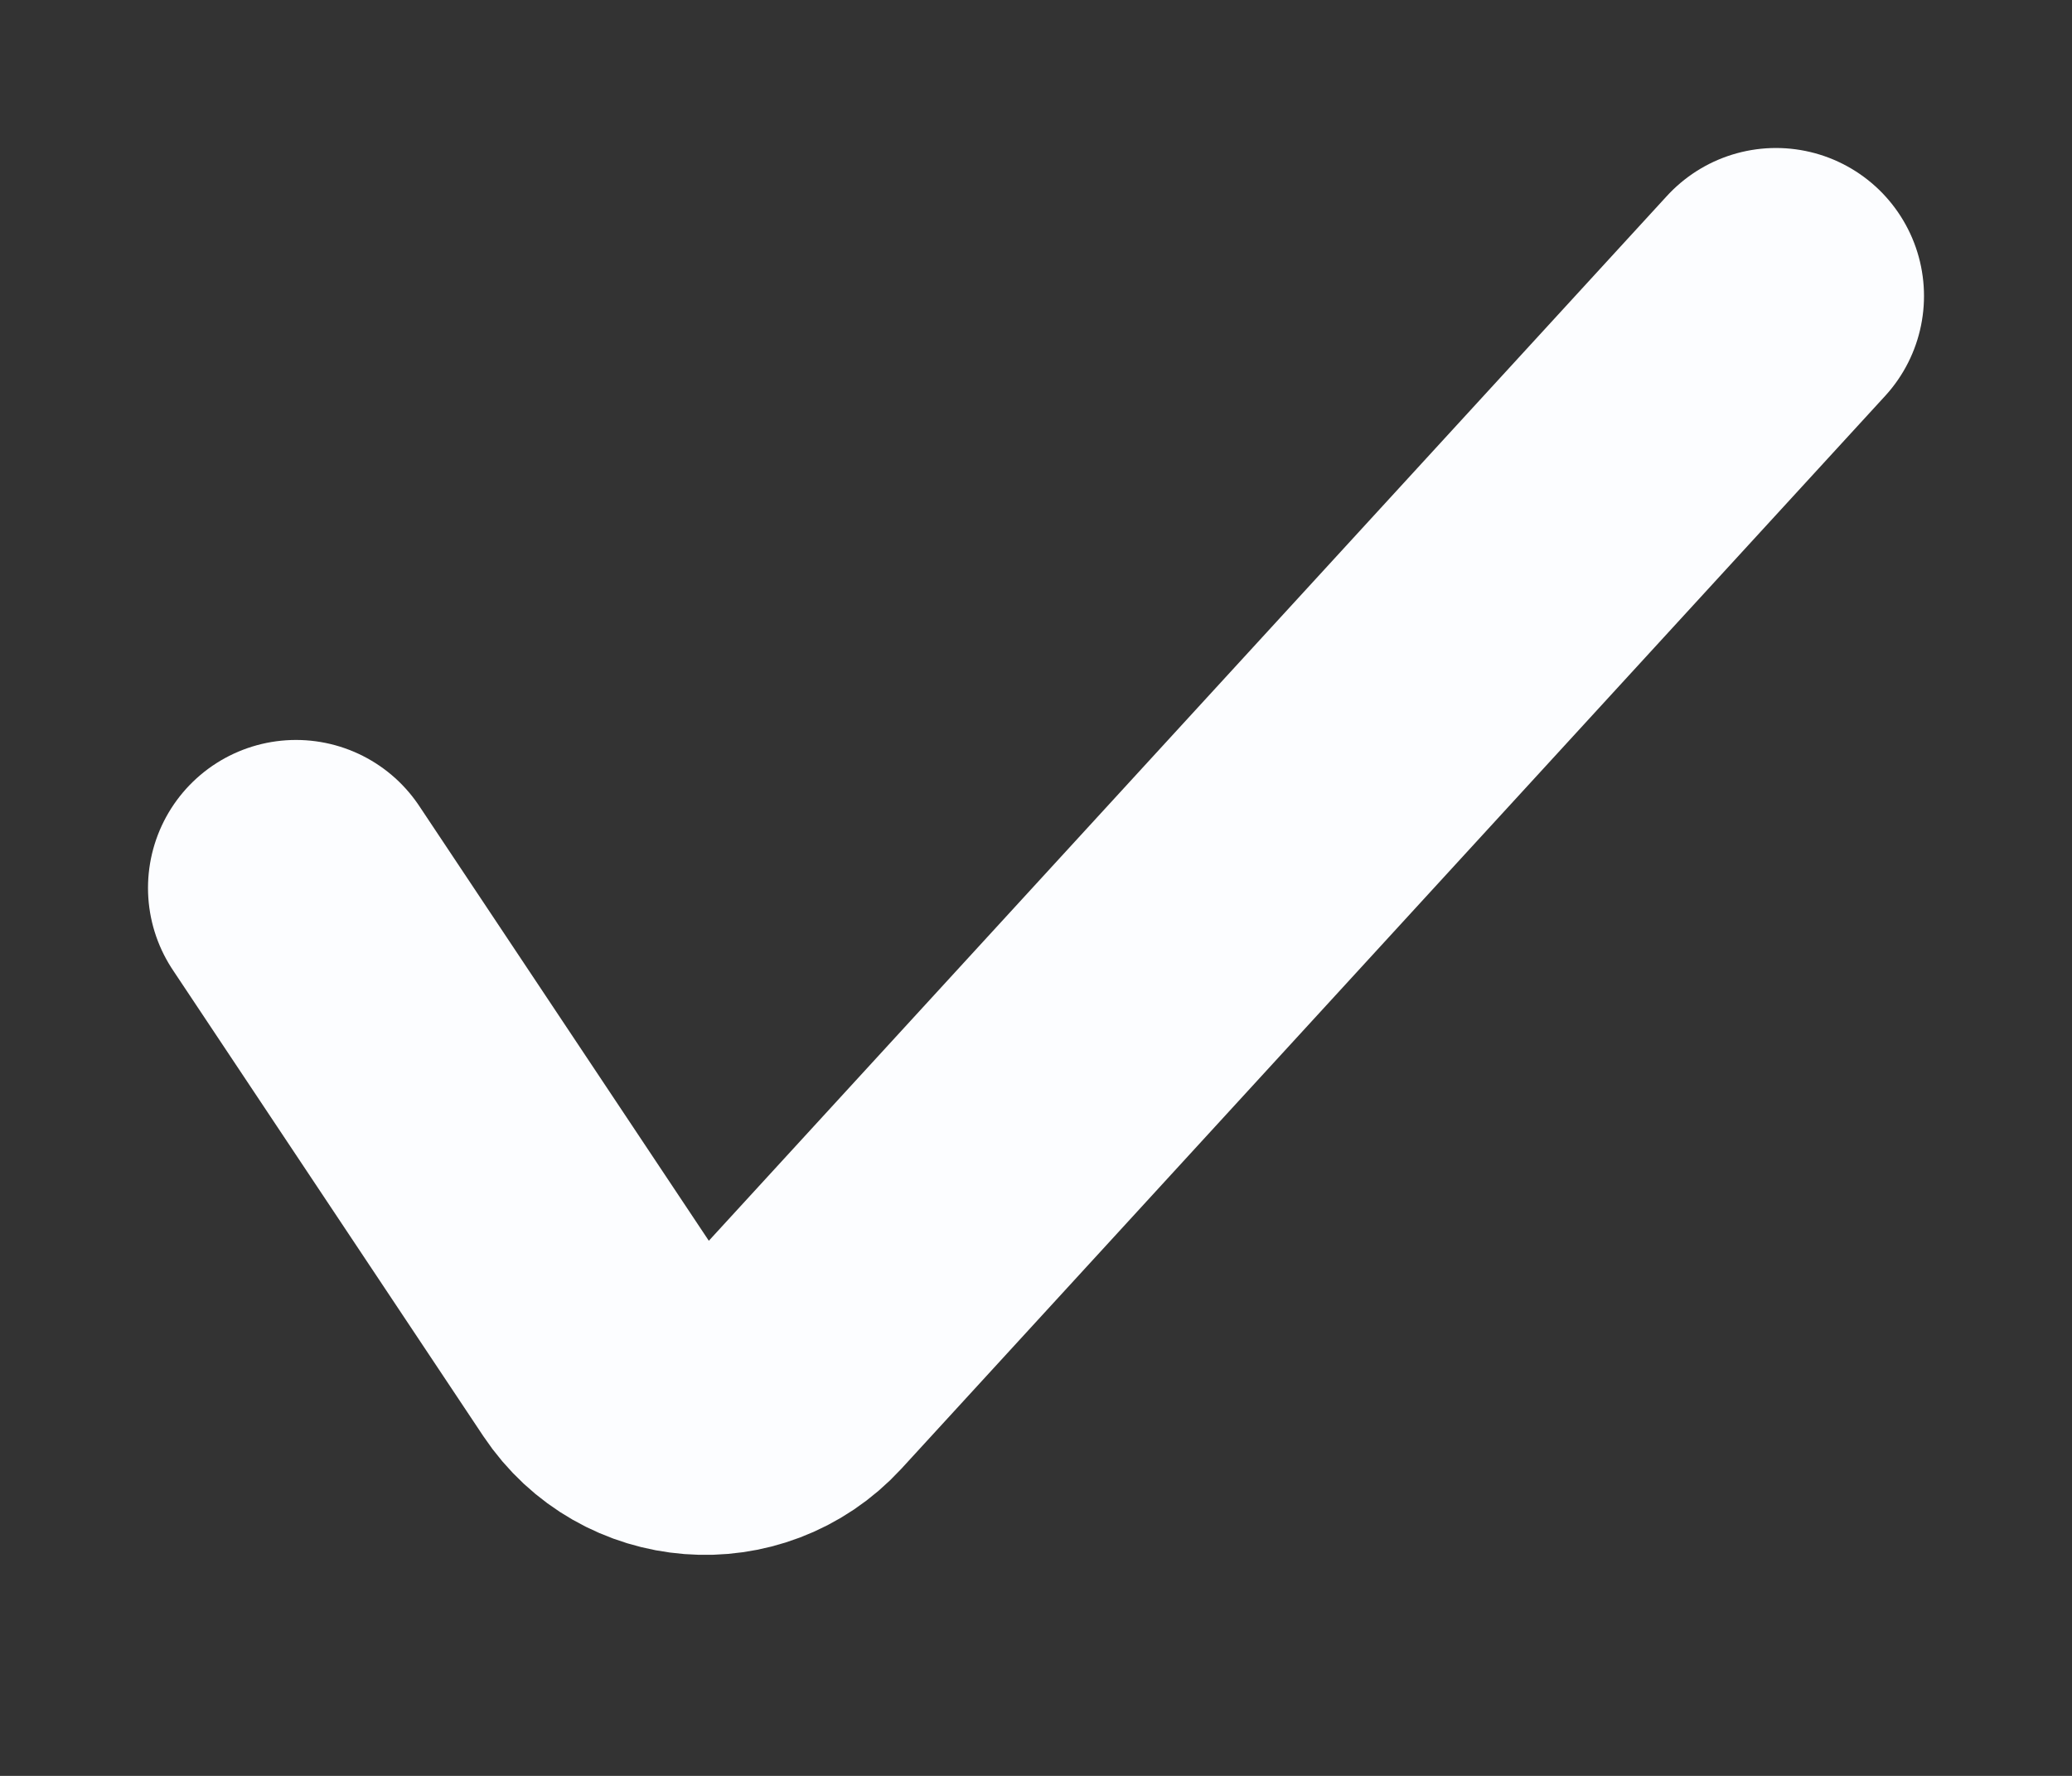 <svg width="7" height="6" viewBox="0 0 7 6" fill="none" xmlns="http://www.w3.org/2000/svg">
<rect x="0" y="0" width="7" height="6" fill="#333333" stroke="none"/>
<path d="M1 3L2.049 4.575C2.193 4.791 2.501 4.815 2.677 4.624L6 1" stroke="#FCFDFF" stroke-linecap="round" stroke-linejoin="round"/>
</svg>
